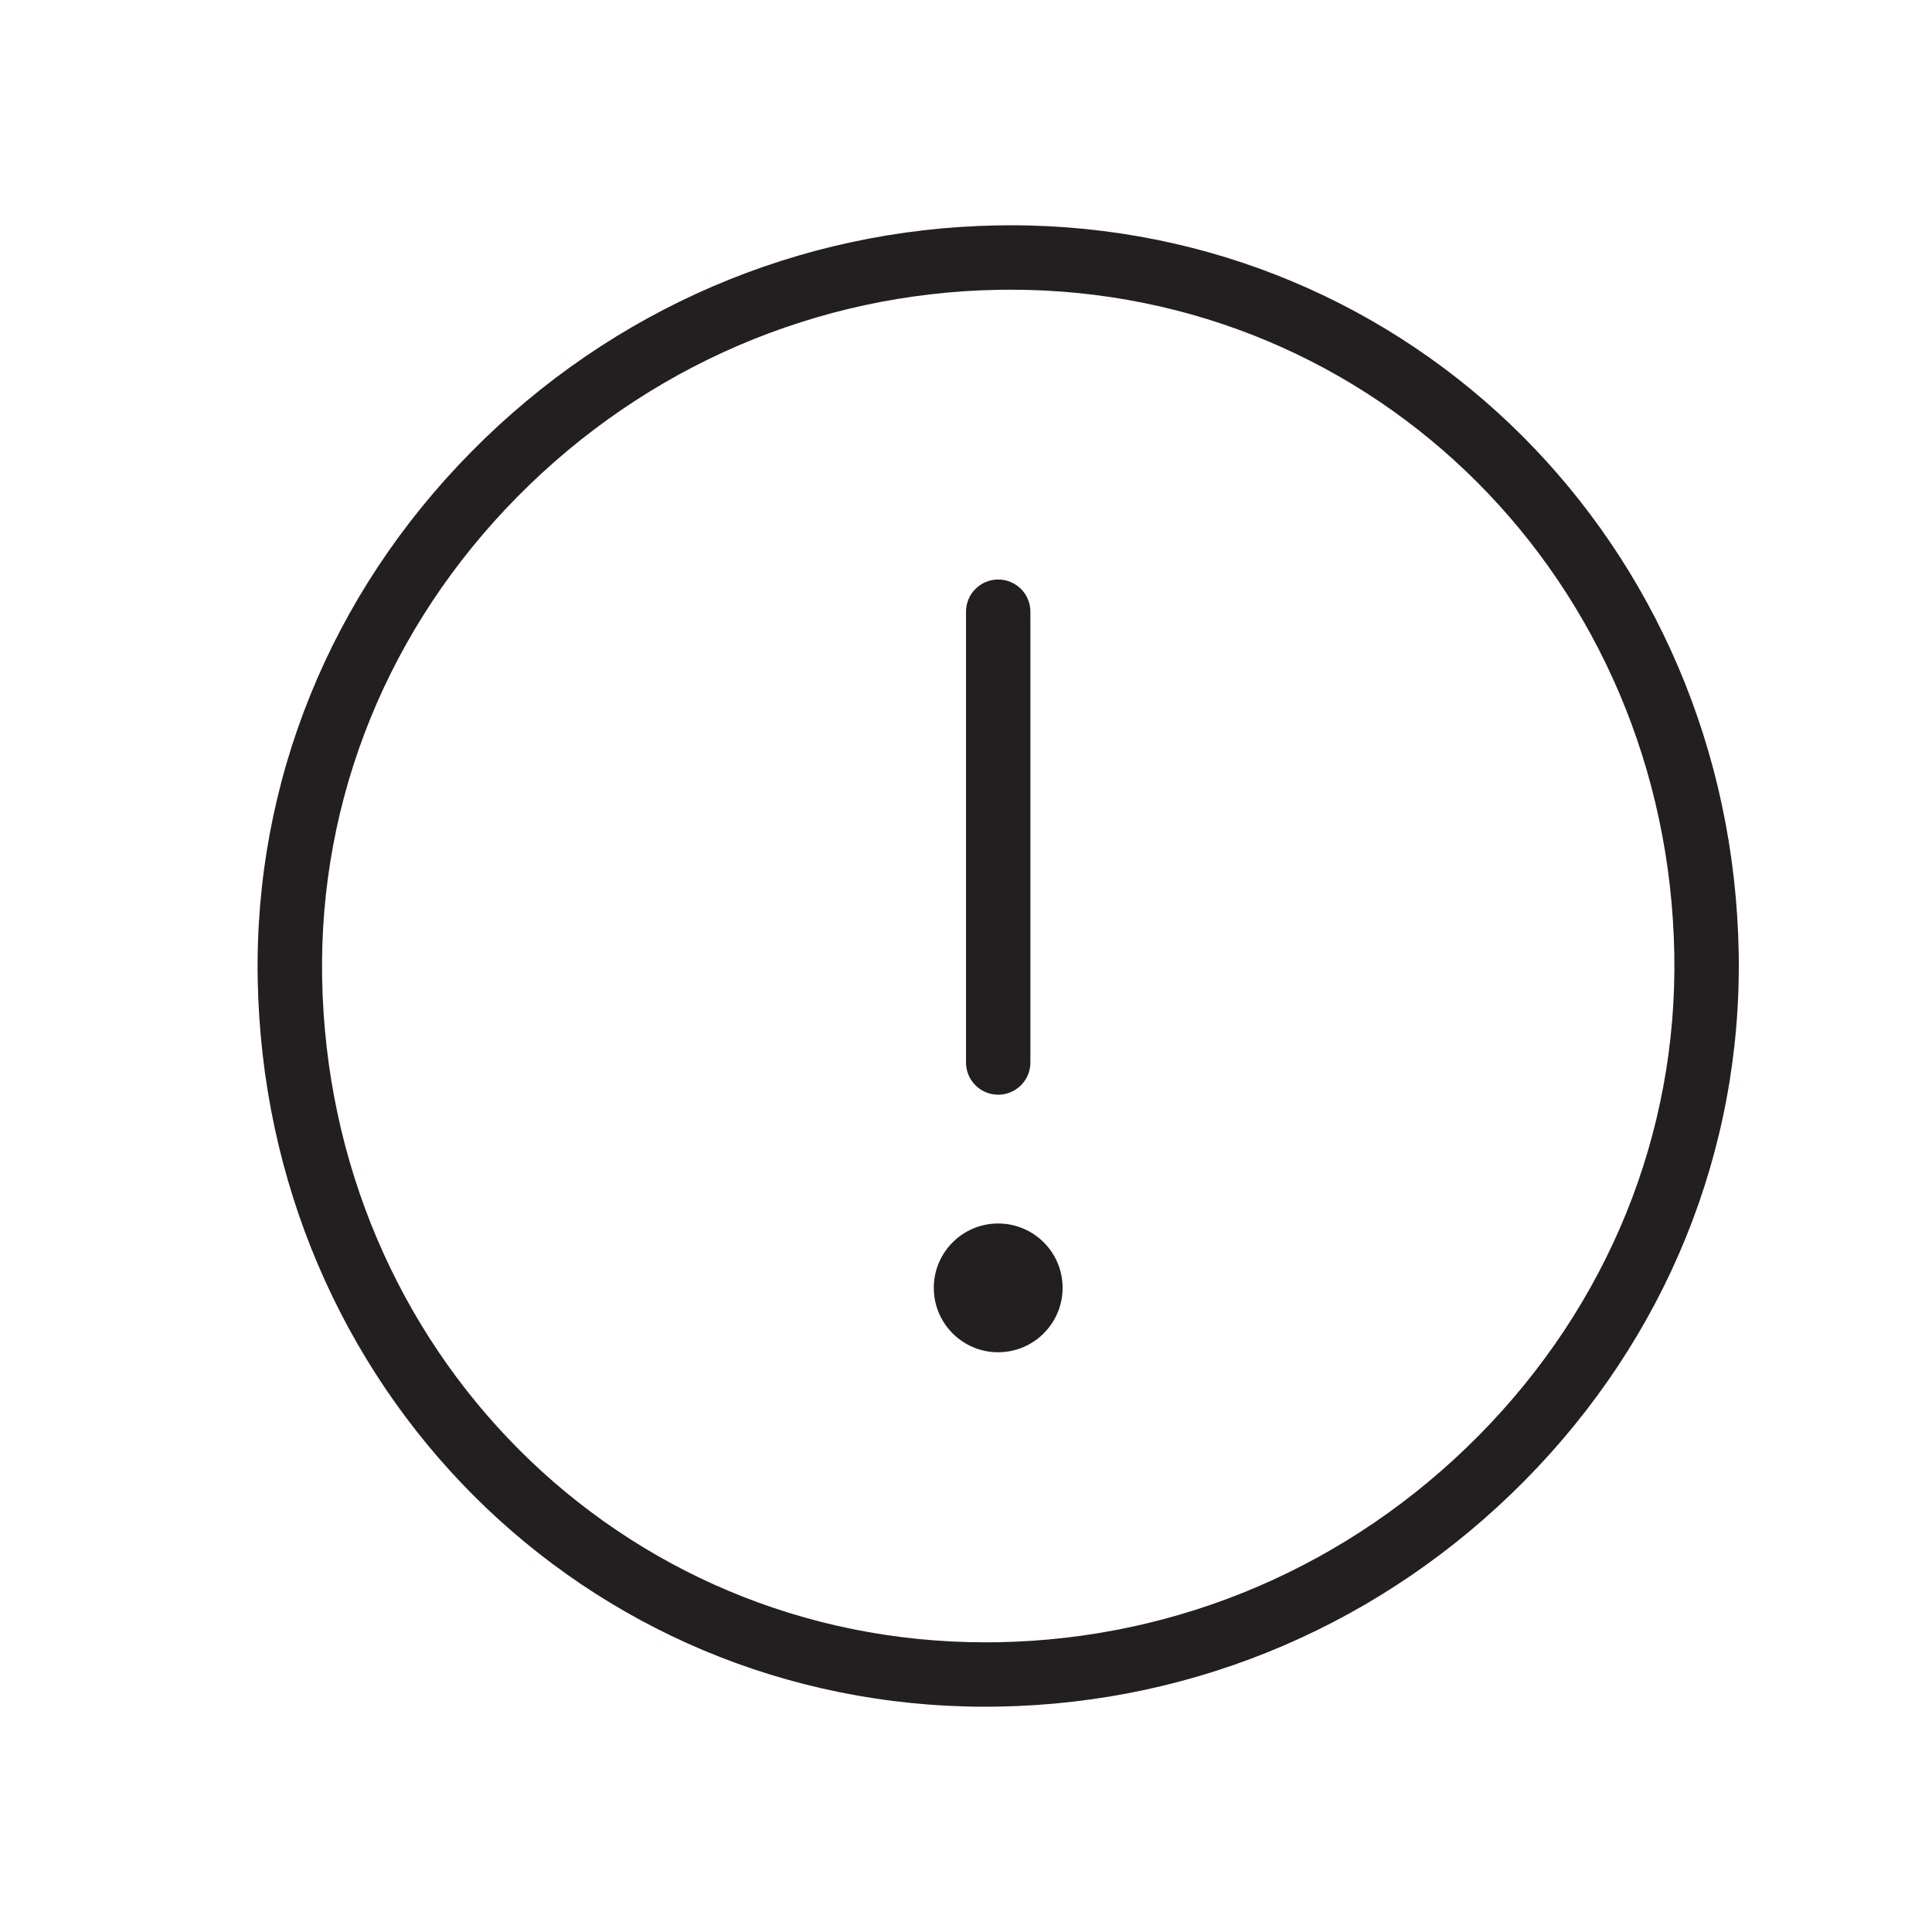 <?xml version="1.0" encoding="utf-8"?>
<!-- Generator: Adobe Illustrator 17.0.0, SVG Export Plug-In . SVG Version: 6.00 Build 0)  -->
<!DOCTYPE svg PUBLIC "-//W3C//DTD SVG 1.1//EN" "http://www.w3.org/Graphics/SVG/1.1/DTD/svg11.dtd">
<svg version="1.1" id="Layer_1" xmlns="http://www.w3.org/2000/svg" xmlns:xlink="http://www.w3.org/1999/xlink" x="0px" y="0px"
	 width="60px" height="60px" viewBox="0 0 60 60" enable-background="new 0 0 60 60" xml:space="preserve">
<g>
	<path fill="#231F20" d="M31.389,6.996L30.982,7c-6.162,0.107-11.96,2.597-16.326,7.012C10.259,18.456,7.897,24.276,8.003,30.4
		c0.22,12.675,10.15,22.604,22.607,22.604L31.017,53c6.163-0.107,11.961-2.598,16.328-7.012c4.396-4.444,6.758-10.265,6.652-16.389
		C53.776,16.925,43.846,6.996,31.389,6.996z M45.923,44.583c-3.997,4.04-9.303,6.32-14.941,6.418l-0.371,0.003
		c-11.355,0-20.407-9.065-20.607-20.638c-0.097-5.581,2.06-10.89,6.074-14.948C20.075,11.377,25.38,9.097,31.017,9l0.372-0.003
		c11.355,0,20.407,9.065,20.608,20.639C52.094,35.216,49.937,40.524,45.923,44.583z"/>
	<path fill="#231F20" d="M31,33.997c0.552,0,1-0.448,1-1v-14c0-0.552-0.448-1-1-1s-1,0.448-1,1v14
		C30,33.549,30.448,33.997,31,33.997z"/>
	<path fill="#231F20" d="M31.001,37.997c-0.012,0-0.024,0-0.036,0c-1.103,0.018-1.984,0.93-1.965,2.033
		c0.019,1.094,0.91,1.966,2,1.966c0.012,0,0.023-0.001,0.035-0.001c1.103-0.02,1.984-0.93,1.965-2.034
		C32.981,38.869,32.09,37.997,31.001,37.997z"/>
</g>
</svg>
